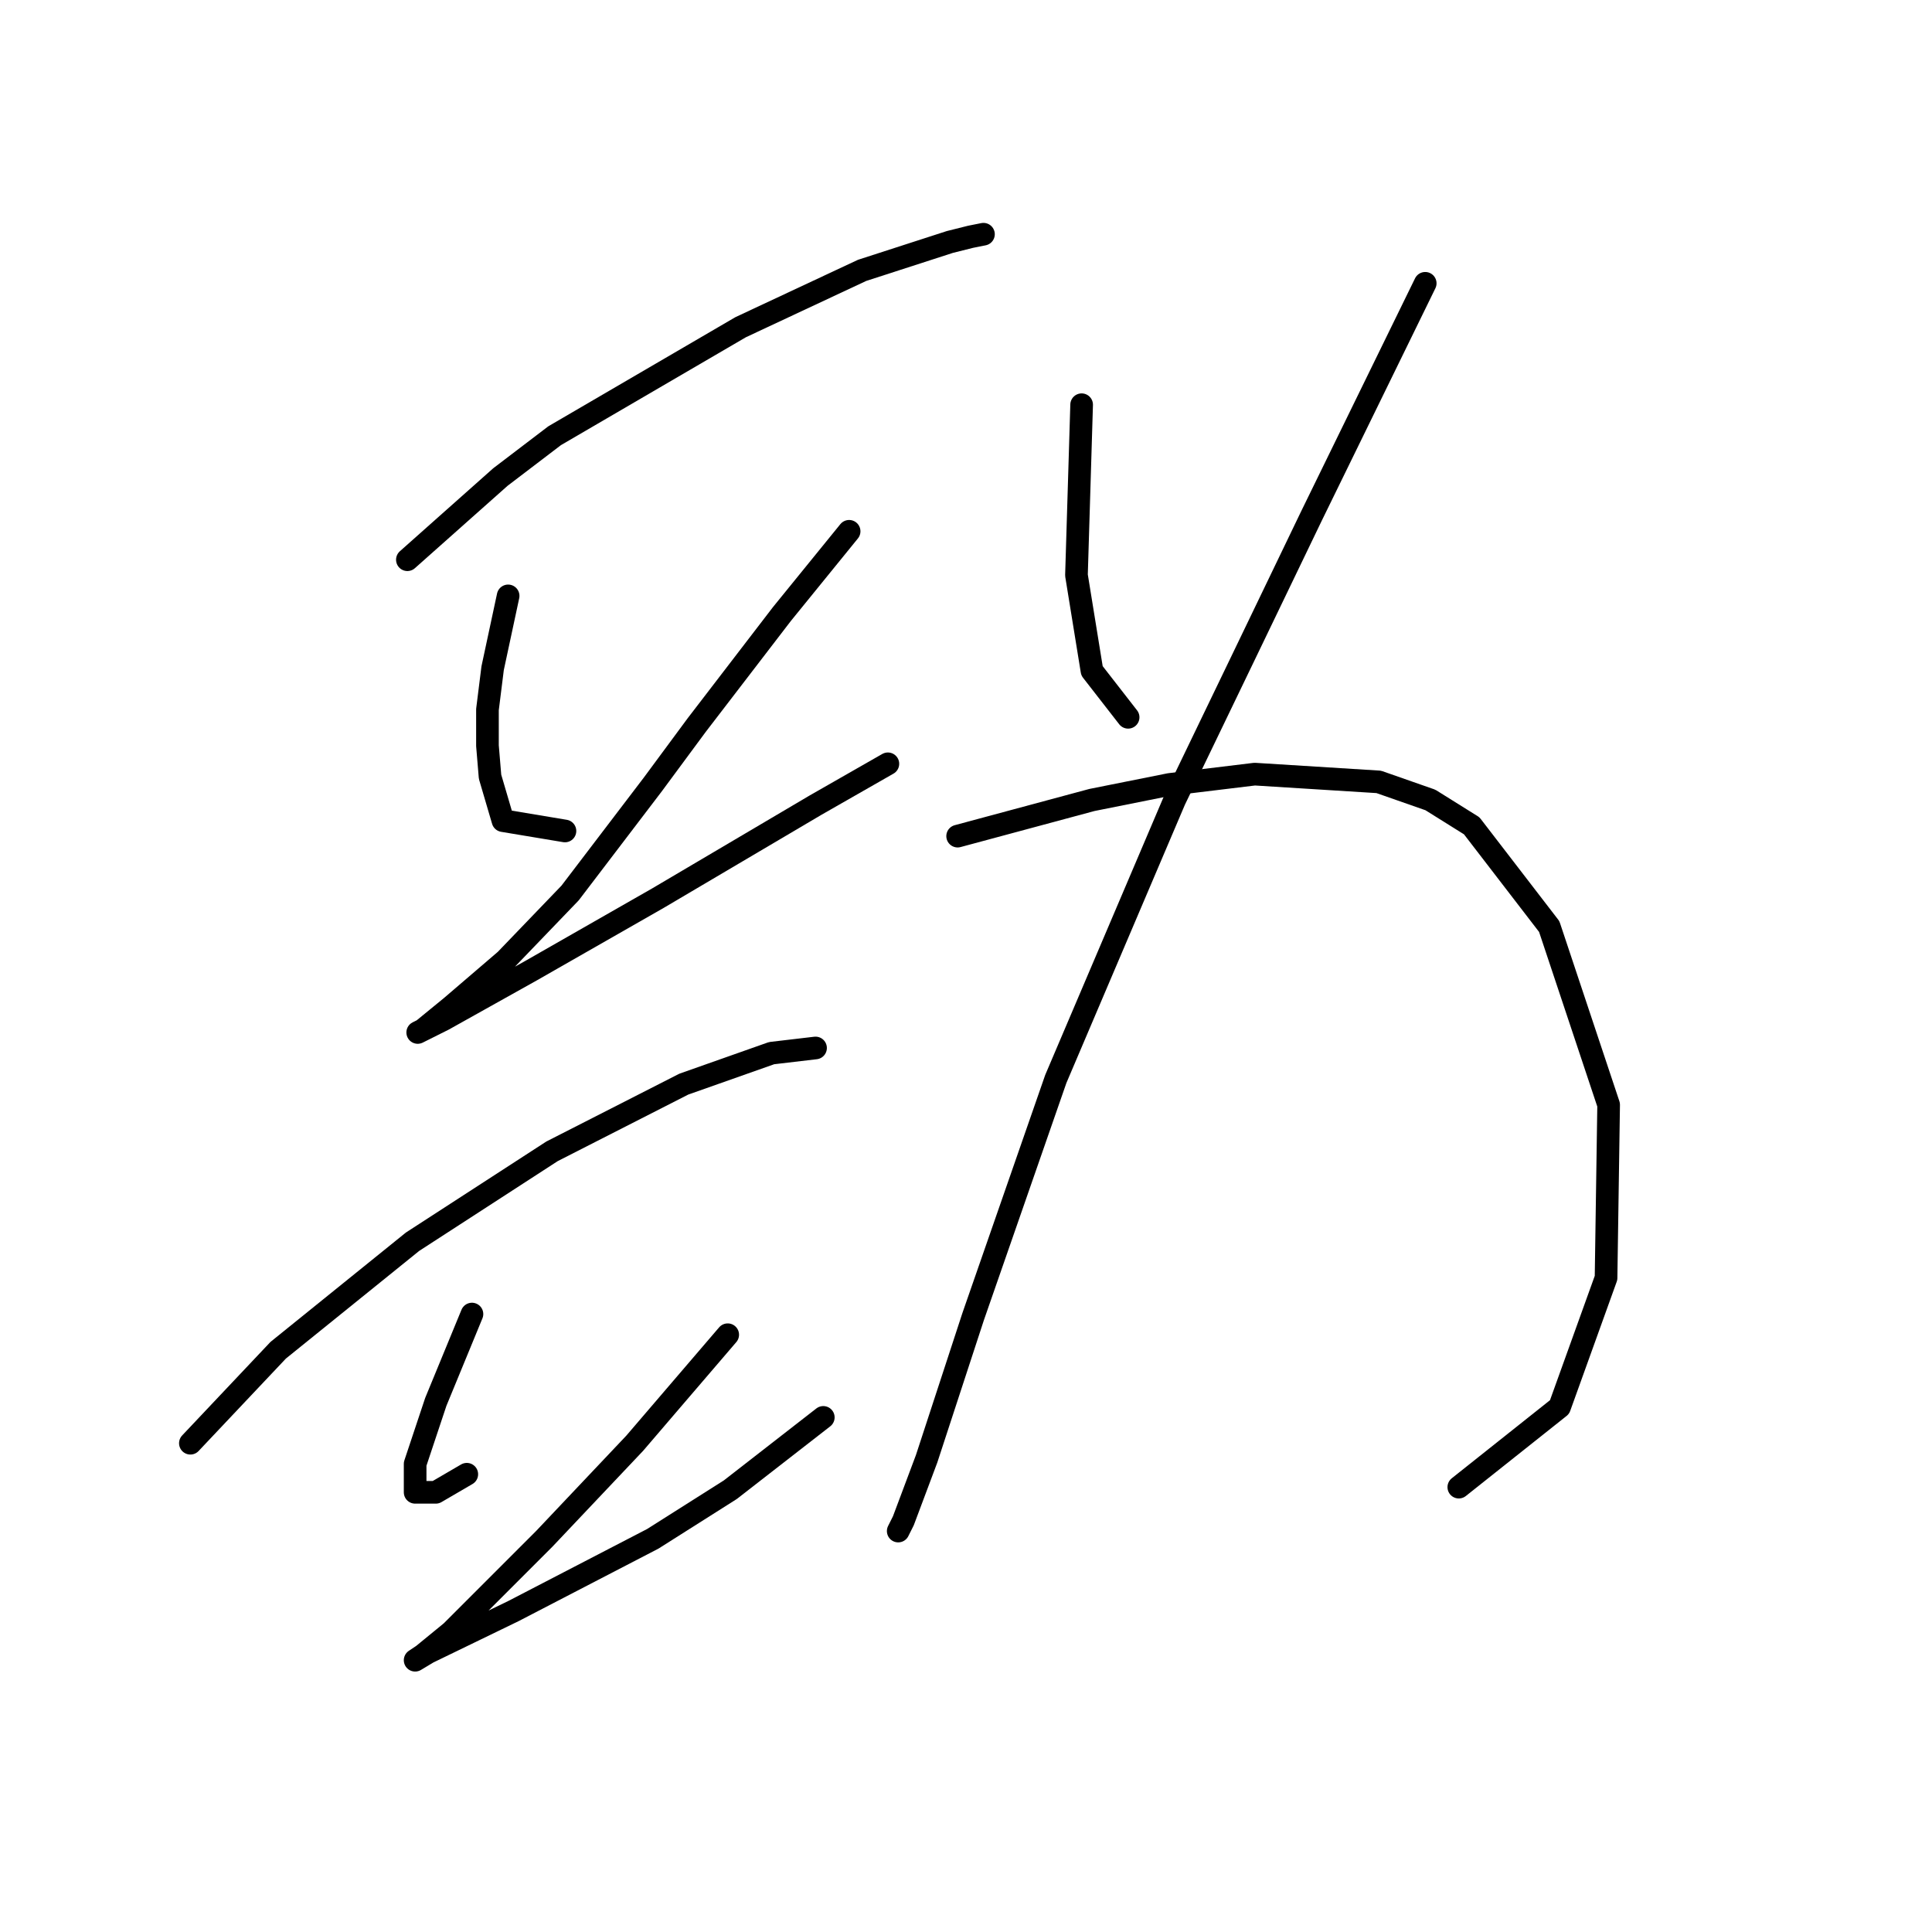 <?xml version="1.0" standalone="no"?>
    <svg width="256" height="256" xmlns="http://www.w3.org/2000/svg" version="1.1">
    <polyline stroke="black" stroke-width="3" stroke-linecap="round" fill="transparent" stroke-linejoin="round" points="53.98 74.166 60.141 68.689 66.303 63.212 73.491 57.735 98.137 43.358 114.226 35.827 125.864 32.062 128.603 31.377 130.314 31.035 130.314 31.035 " />
        <polyline stroke="black" stroke-width="3" stroke-linecap="round" fill="transparent" stroke-linejoin="round" points="67.33 78.958 66.303 83.75 65.276 88.542 64.591 94.019 64.591 98.812 64.933 102.919 66.645 108.739 74.86 110.108 74.86 110.108 " />
        <polyline stroke="black" stroke-width="3" stroke-linecap="round" fill="transparent" stroke-linejoin="round" points="112.514 70.4 108.064 75.877 103.614 81.354 92.318 96.073 86.499 103.946 75.545 118.323 66.987 127.223 59.799 133.385 56.033 136.466 55.349 136.808 58.772 135.096 70.41 128.592 87.183 119.008 108.064 106.685 117.649 101.208 117.649 101.208 " />
        <polyline stroke="black" stroke-width="3" stroke-linecap="round" fill="transparent" stroke-linejoin="round" points="25.226 191.235 31.045 185.073 36.864 178.912 54.664 164.535 73.149 152.554 90.607 143.654 102.245 139.546 108.064 138.862 108.064 138.862 " />
        <polyline stroke="black" stroke-width="3" stroke-linecap="round" fill="transparent" stroke-linejoin="round" points="62.537 174.119 60.141 179.939 57.745 185.758 55.007 193.973 55.007 197.739 57.745 197.739 61.853 195.343 61.853 195.343 " />
        <polyline stroke="black" stroke-width="3" stroke-linecap="round" fill="transparent" stroke-linejoin="round" points="96.426 176.858 90.264 184.046 84.103 191.235 72.122 203.9 59.799 216.223 56.033 219.304 55.007 219.989 56.718 218.962 68.014 213.485 86.499 203.9 96.768 197.396 109.091 187.812 109.091 187.812 " />
        <polyline stroke="black" stroke-width="3" stroke-linecap="round" fill="transparent" stroke-linejoin="round" points="143.322 53.627 142.98 64.923 142.637 76.219 144.691 88.885 149.483 95.046 149.483 95.046 " />
        <polyline stroke="black" stroke-width="3" stroke-linecap="round" fill="transparent" stroke-linejoin="round" points="188.849 37.539 181.318 52.942 173.787 68.346 164.887 86.831 155.645 106 139.899 142.969 128.945 174.462 122.784 193.289 119.703 201.504 119.018 202.873 119.018 202.873 " />
        <polyline stroke="black" stroke-width="3" stroke-linecap="round" fill="transparent" stroke-linejoin="round" points="126.891 110.792 135.791 108.396 144.691 106 154.96 103.946 166.257 102.577 182.687 103.604 189.534 106 195.01 109.423 205.28 122.773 213.153 146.392 212.81 169.327 206.649 186.443 193.299 197.054 193.299 197.054 " />
        </svg>